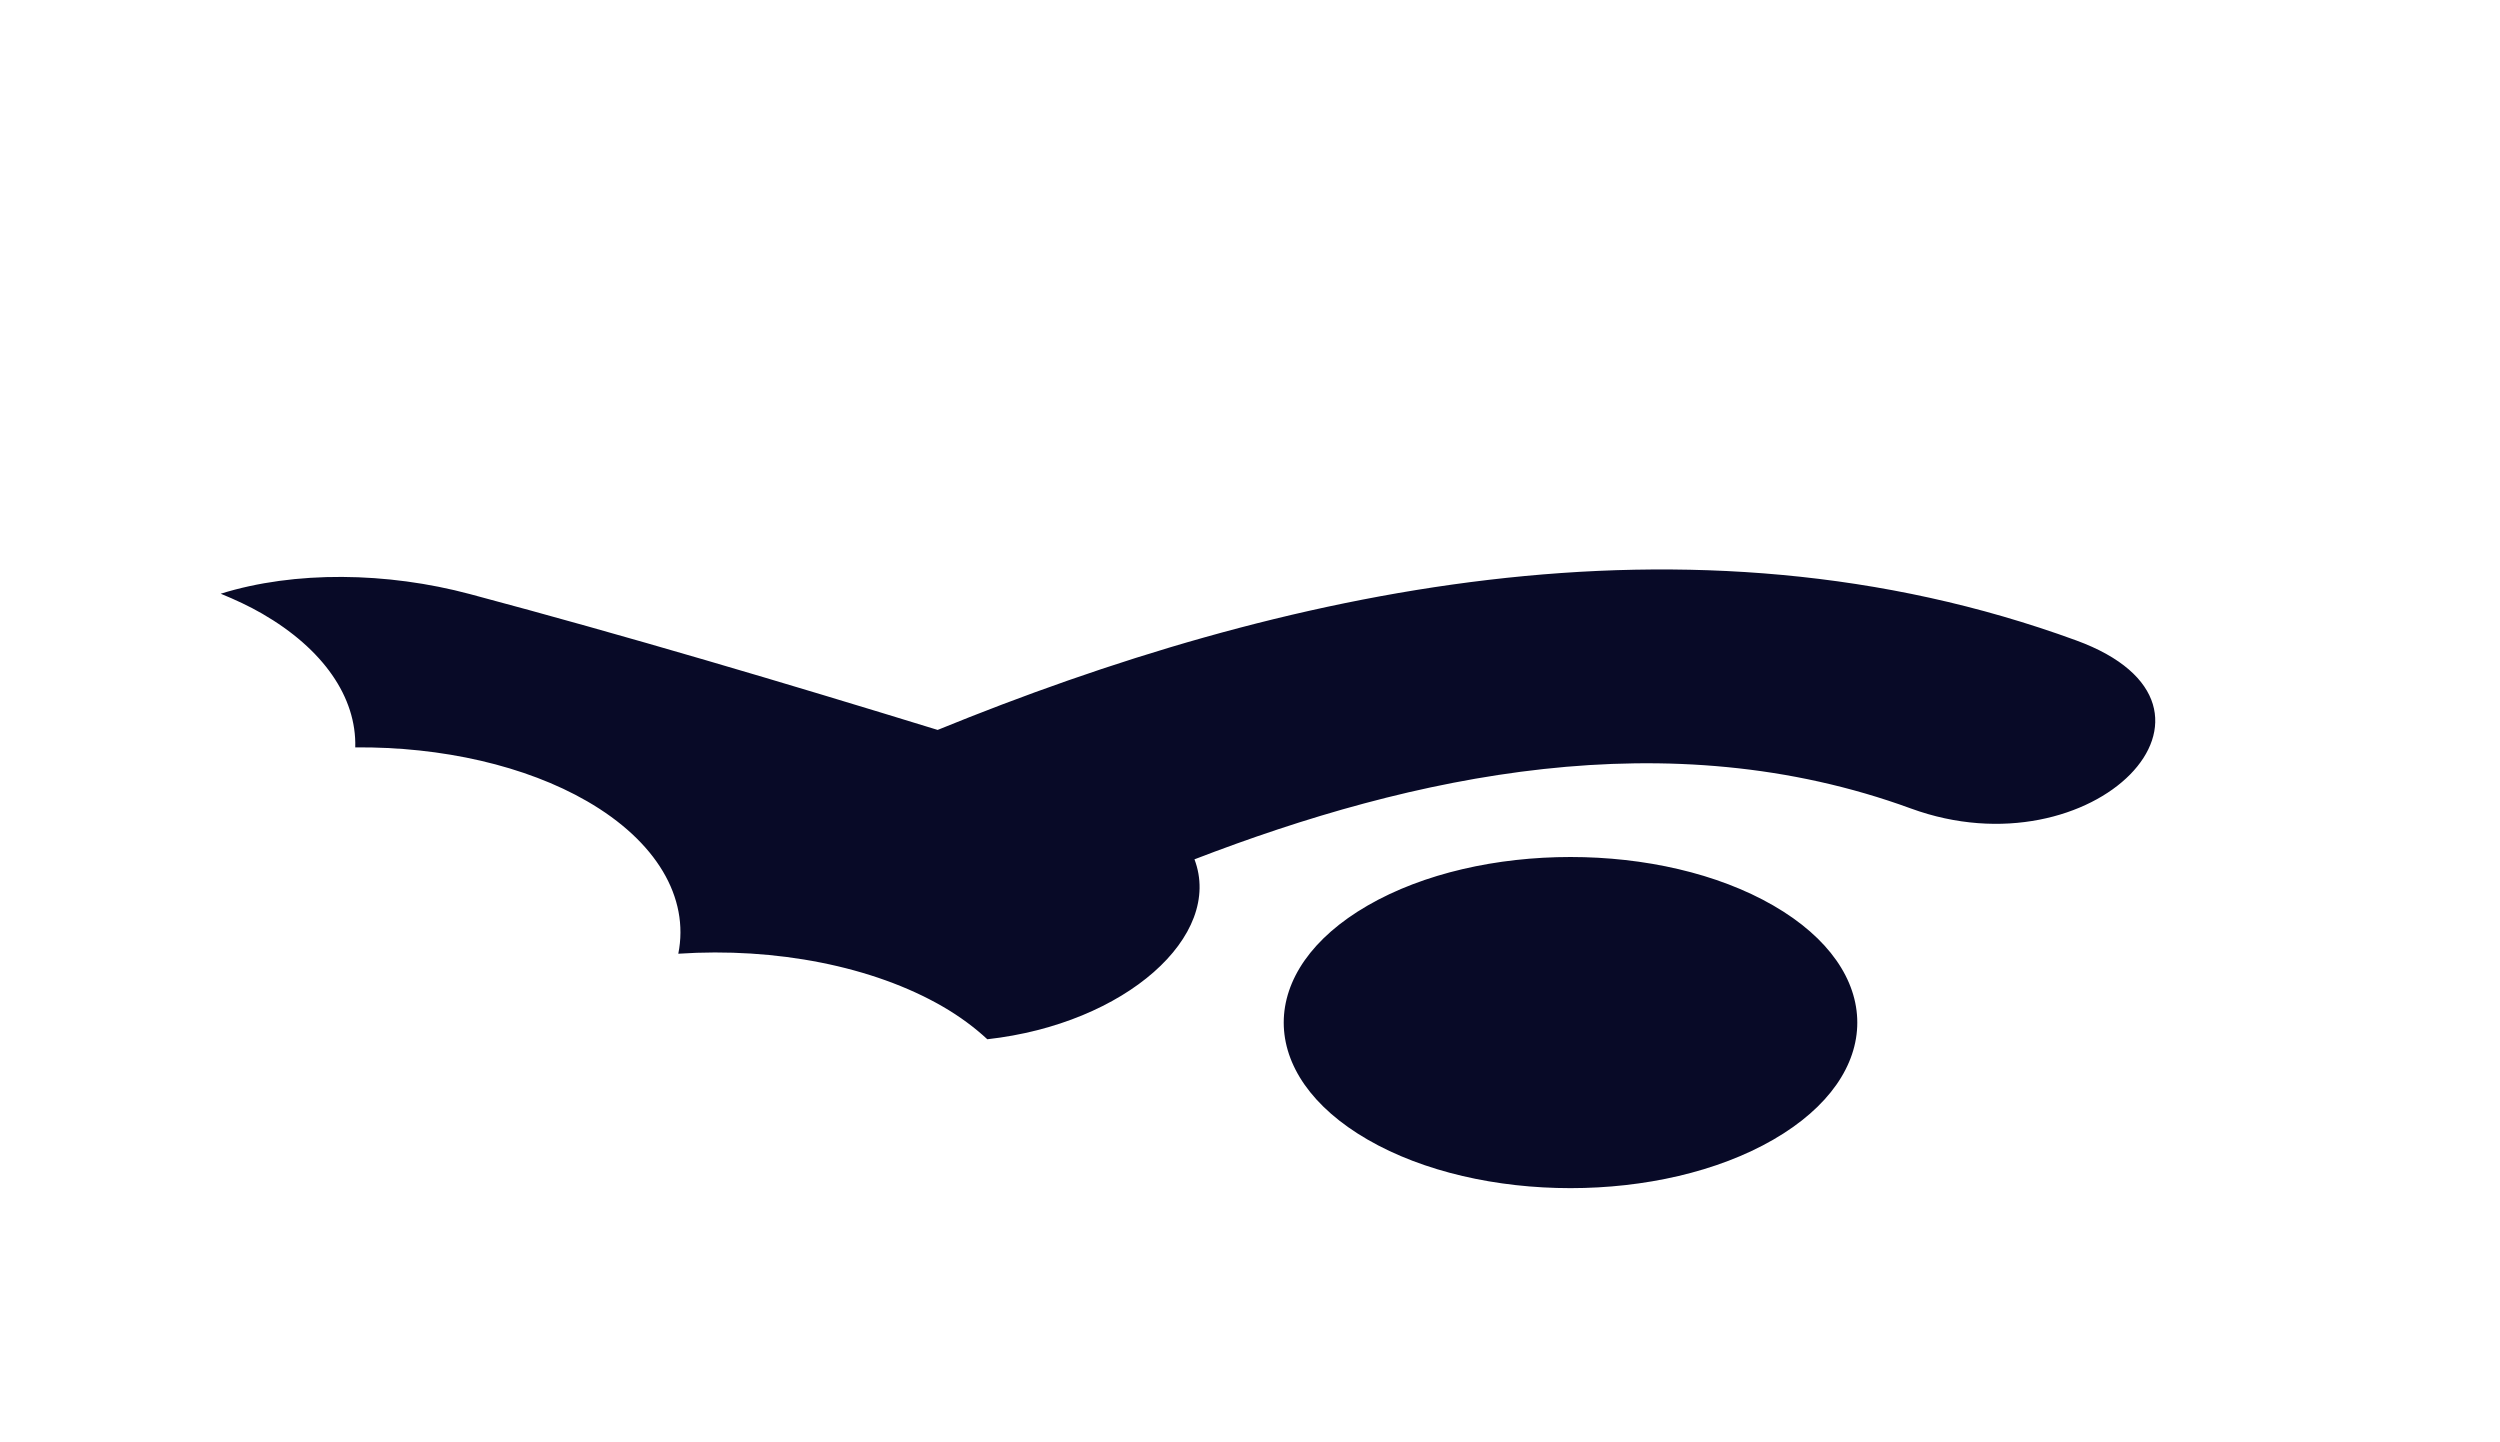 <svg xmlns="http://www.w3.org/2000/svg" width="260" height="150" viewBox="0 0 260 150" fill="none">
  <g clip-path="url(#clip0_67_1067)">
    <path d="M102.682 108.083C101.372 106.872 99.84 105.719 98.014 104.665C90.802 100.501 80.679 98.507 70.543 99.187C71.713 93.33 68.258 87.485 61.05 83.324C54.684 79.648 45.993 77.647 36.947 77.728C37.09 72.507 33.615 67.484 27.251 63.81C25.909 63.035 24.454 62.361 22.954 61.747C30.656 59.341 40.268 59.483 48.878 61.786C65.362 66.187 81.494 70.985 97.516 75.912C132.837 61.492 175.502 51.82 215.926 66.603C234.855 73.527 217.695 91.019 198.732 84.082C173.469 74.844 146.923 80.618 124.224 89.37C127.242 97.312 117.097 106.469 102.682 108.083ZM184.423 94.171C172.775 87.447 153.89 87.447 142.243 94.171C130.595 100.896 130.595 111.799 142.243 118.524C153.89 125.248 172.775 125.248 184.423 118.524C196.07 111.799 196.07 100.896 184.423 94.171Z" fill="#080A27"/>
  </g>
  <defs>
    <clipPath id="clip0_67_1067">
      <rect width="150" height="150" fill="white" transform="matrix(0.866 0.5 -0.866 0.5 129.904 0)"/>
    </clipPath>
  </defs>
</svg>